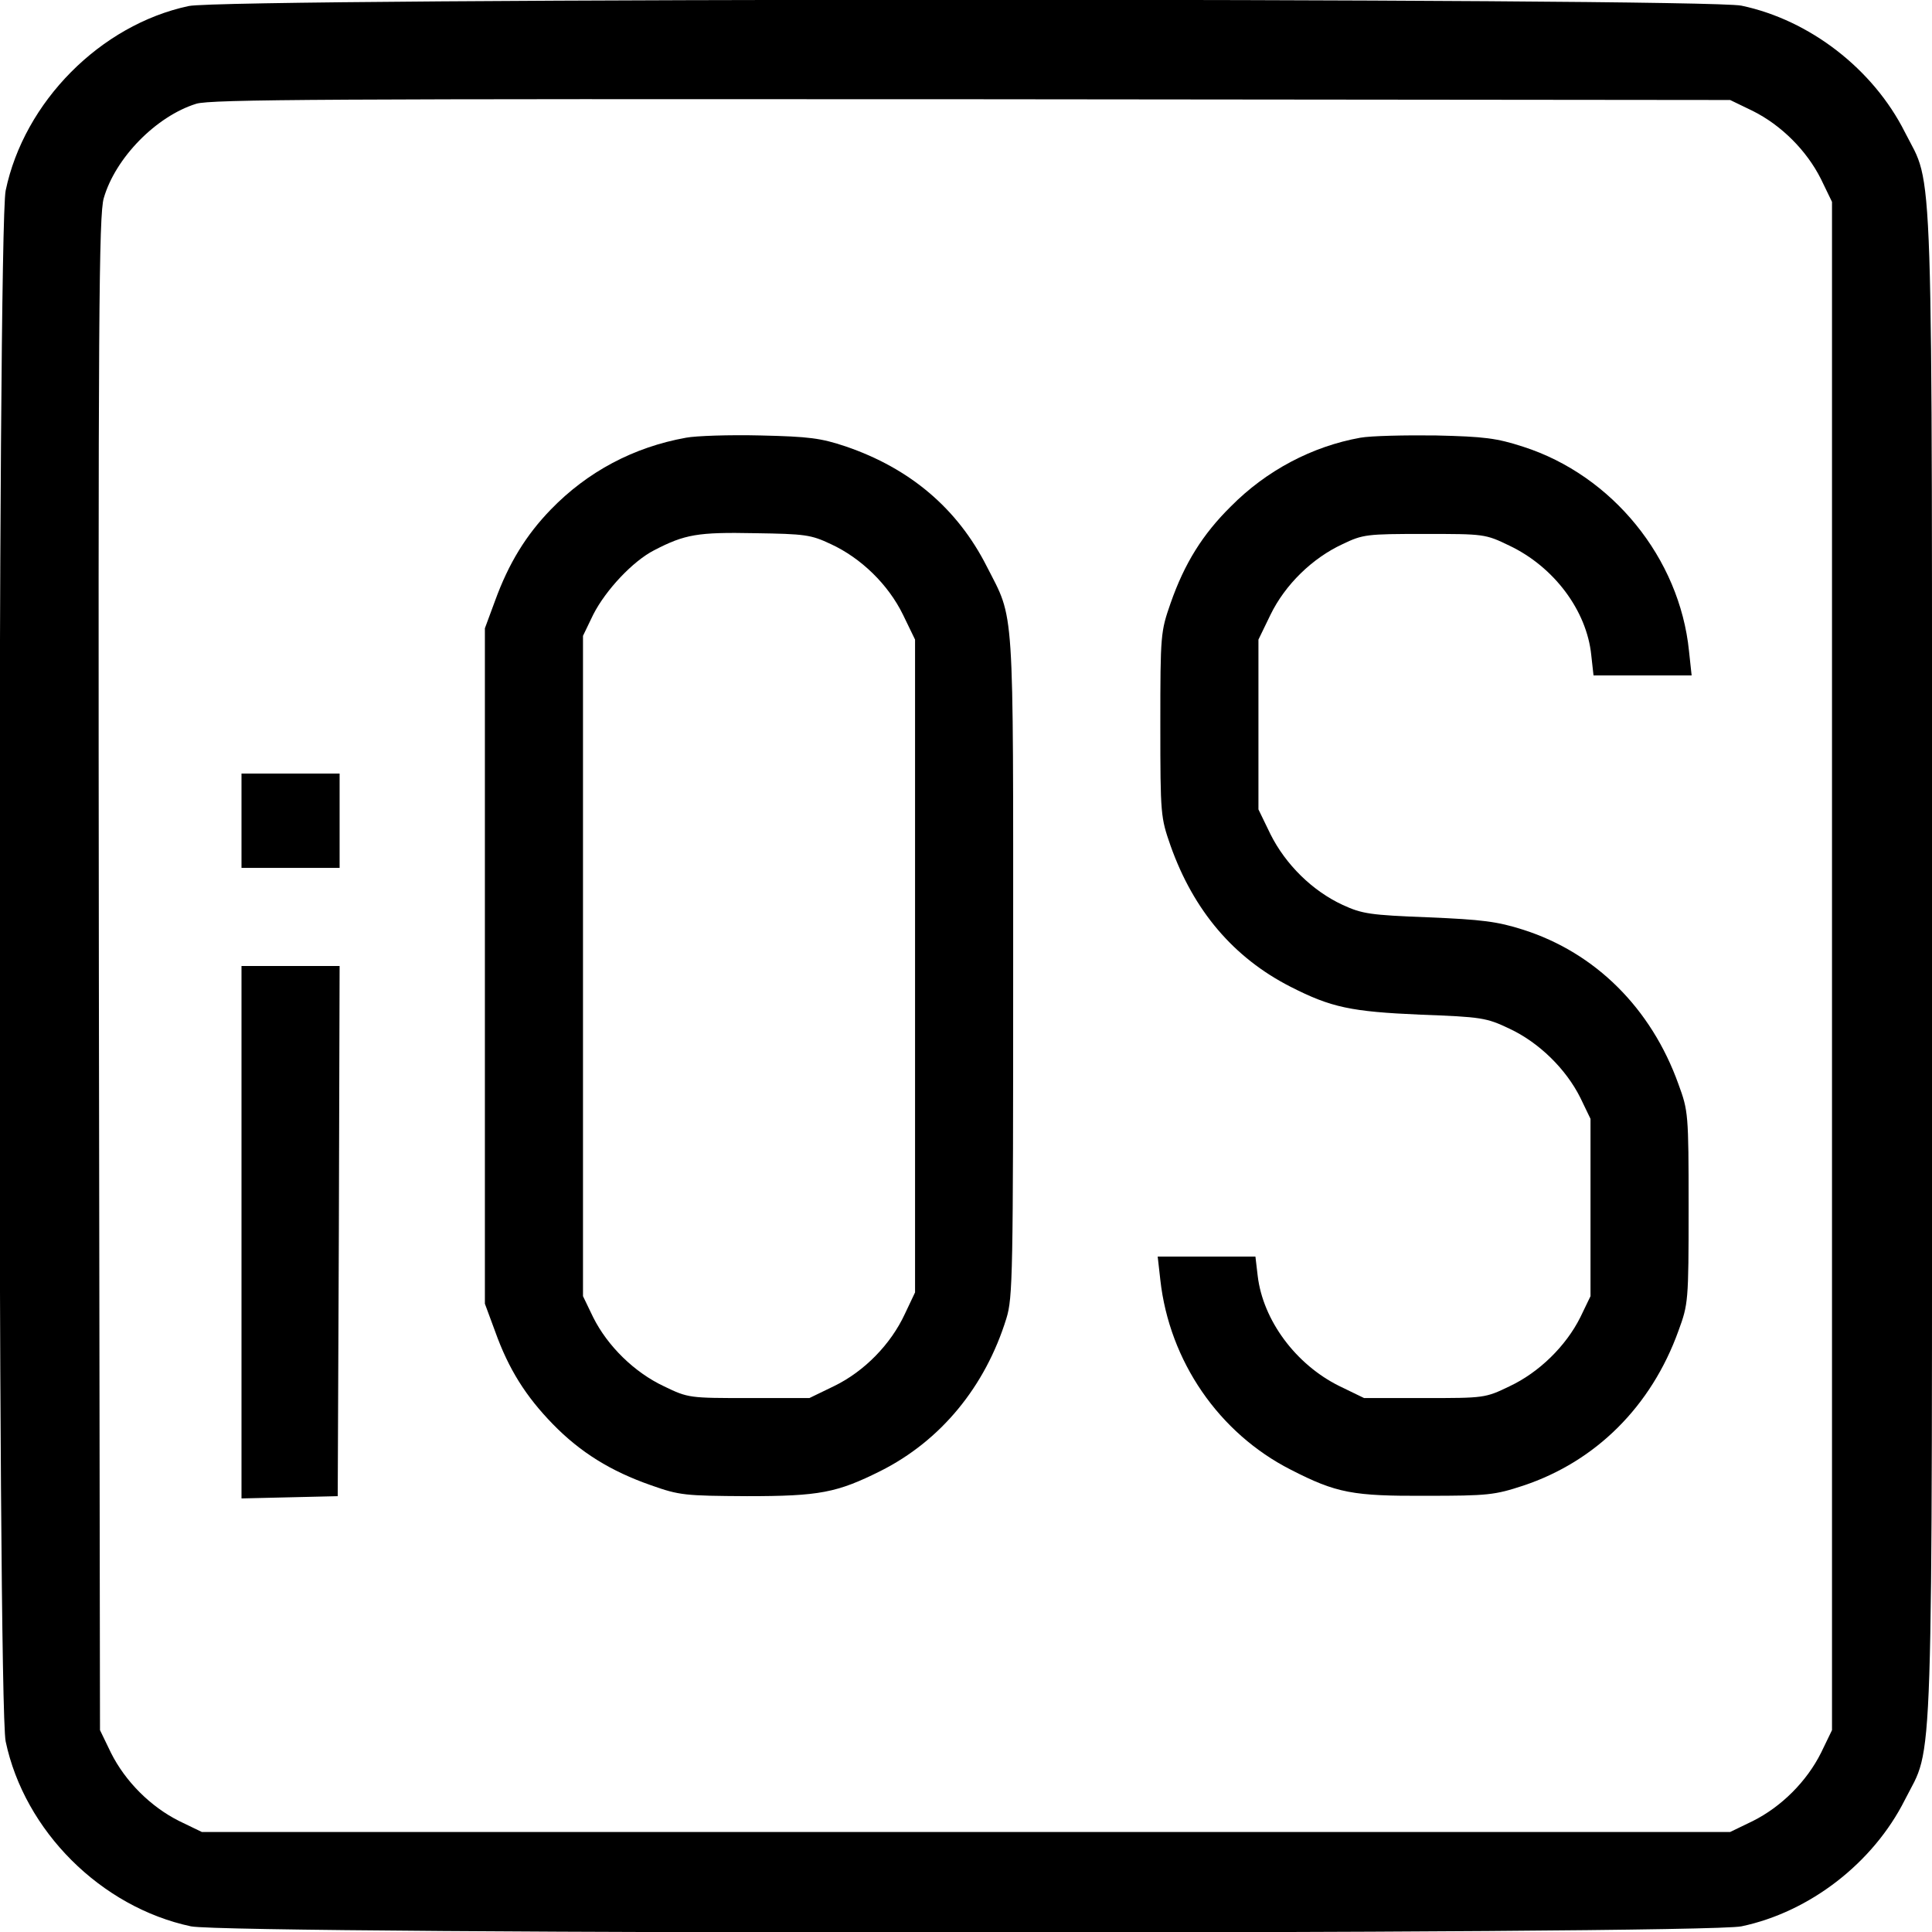 <?xml version="1.0" standalone="no"?>
<!DOCTYPE svg PUBLIC "-//W3C//DTD SVG 20010904//EN"
 "http://www.w3.org/TR/2001/REC-SVG-20010904/DTD/svg10.dtd">
<svg version="1.0" xmlns="http://www.w3.org/2000/svg"
 width="512pt" height="512pt" viewBox="0 0 512 512"
 preserveAspectRatio="xMidYMid meet">

<g transform="translate(0,512) scale(0.1,-0.1)"
fill="#000000" stroke="none">
<path d="M500 5104 c-234 -50 -436 -254 -485 -489 -22 -105 -22 -4005 0 -4110
50 -237 252 -439 491 -490 104 -22 4004 -22 4109 0 181 38 349 168 433 335 77
153 72 -4 72 2210 0 2214 5 2057 -72 2210 -84 167 -252 297 -433 335 -102 21
-4015 21 -4115 -1z m4145 -278 c76 -38 143 -105 181 -181 l29 -60 0 -2025 0
-2025 -29 -60 c-38 -76 -105 -143 -181 -181 l-60 -29 -2025 0 -2025 0 -60 29
c-76 38 -143 105 -181 181 l-29 60 -3 2005 c-2 1741 0 2011 13 2055 31 107
139 217 245 250 38 12 355 13 2055 12 l2010 -2 60 -29z"/>
<path d="M1818 3960 c-139 -25 -261 -90 -358 -190 -66 -68 -112 -143 -148
-242 l-27 -73 0 -895 0 -895 27 -73 c36 -101 82 -173 153 -246 73 -75 154
-125 260 -162 76 -27 90 -28 255 -29 192 0 238 9 354 67 159 80 277 223 333
404 17 55 18 114 18 934 0 975 4 914 -70 1059 -78 154 -204 260 -374 318 -66
22 -96 26 -226 29 -82 2 -171 -1 -197 -6z m384 -282 c80 -37 152 -107 191
-187 l32 -66 0 -865 0 -865 -27 -57 c-37 -80 -107 -152 -187 -191 l-66 -32
-160 0 c-158 0 -161 0 -225 31 -79 37 -150 107 -188 183 l-27 56 0 875 0 875
27 56 c33 65 105 142 162 171 81 42 115 48 266 45 134 -2 149 -4 202 -29z"/>
<path d="M3605 3960 c-128 -23 -249 -87 -343 -182 -75 -74 -123 -151 -160
-257 -26 -75 -27 -81 -27 -321 0 -241 1 -246 27 -321 61 -172 167 -297 318
-374 108 -55 160 -66 345 -74 161 -6 174 -8 235 -37 79 -37 150 -107 188 -183
l27 -56 0 -235 0 -235 -27 -56 c-38 -76 -109 -146 -188 -183 -64 -31 -67 -31
-225 -31 l-160 0 -66 32 c-115 57 -202 174 -216 292 l-6 51 -129 0 -130 0 7
-62 c24 -215 155 -406 346 -503 121 -62 164 -70 359 -69 163 0 181 2 257 27
192 64 339 210 411 410 26 71 27 77 27 327 0 250 -1 256 -27 327 -72 201 -220
348 -411 409 -69 22 -109 27 -252 33 -154 6 -175 9 -227 33 -80 37 -151 107
-191 187 l-32 66 0 225 0 225 32 66 c39 80 111 150 191 187 54 26 64 27 217
27 158 0 161 0 225 -31 118 -56 205 -172 217 -290 l6 -54 130 0 130 0 -7 65
c-25 246 -203 465 -439 541 -71 23 -103 27 -232 30 -82 1 -172 -1 -200 -6z"/>
<path d="M640 2945 l0 -125 130 0 130 0 0 125 0 125 -130 0 -130 0 0 -125z"/>
<path d="M640 1855 l0 -706 128 3 127 3 3 703 2 702 -130 0 -130 0 0 -705z"/>
</g>
</svg>
